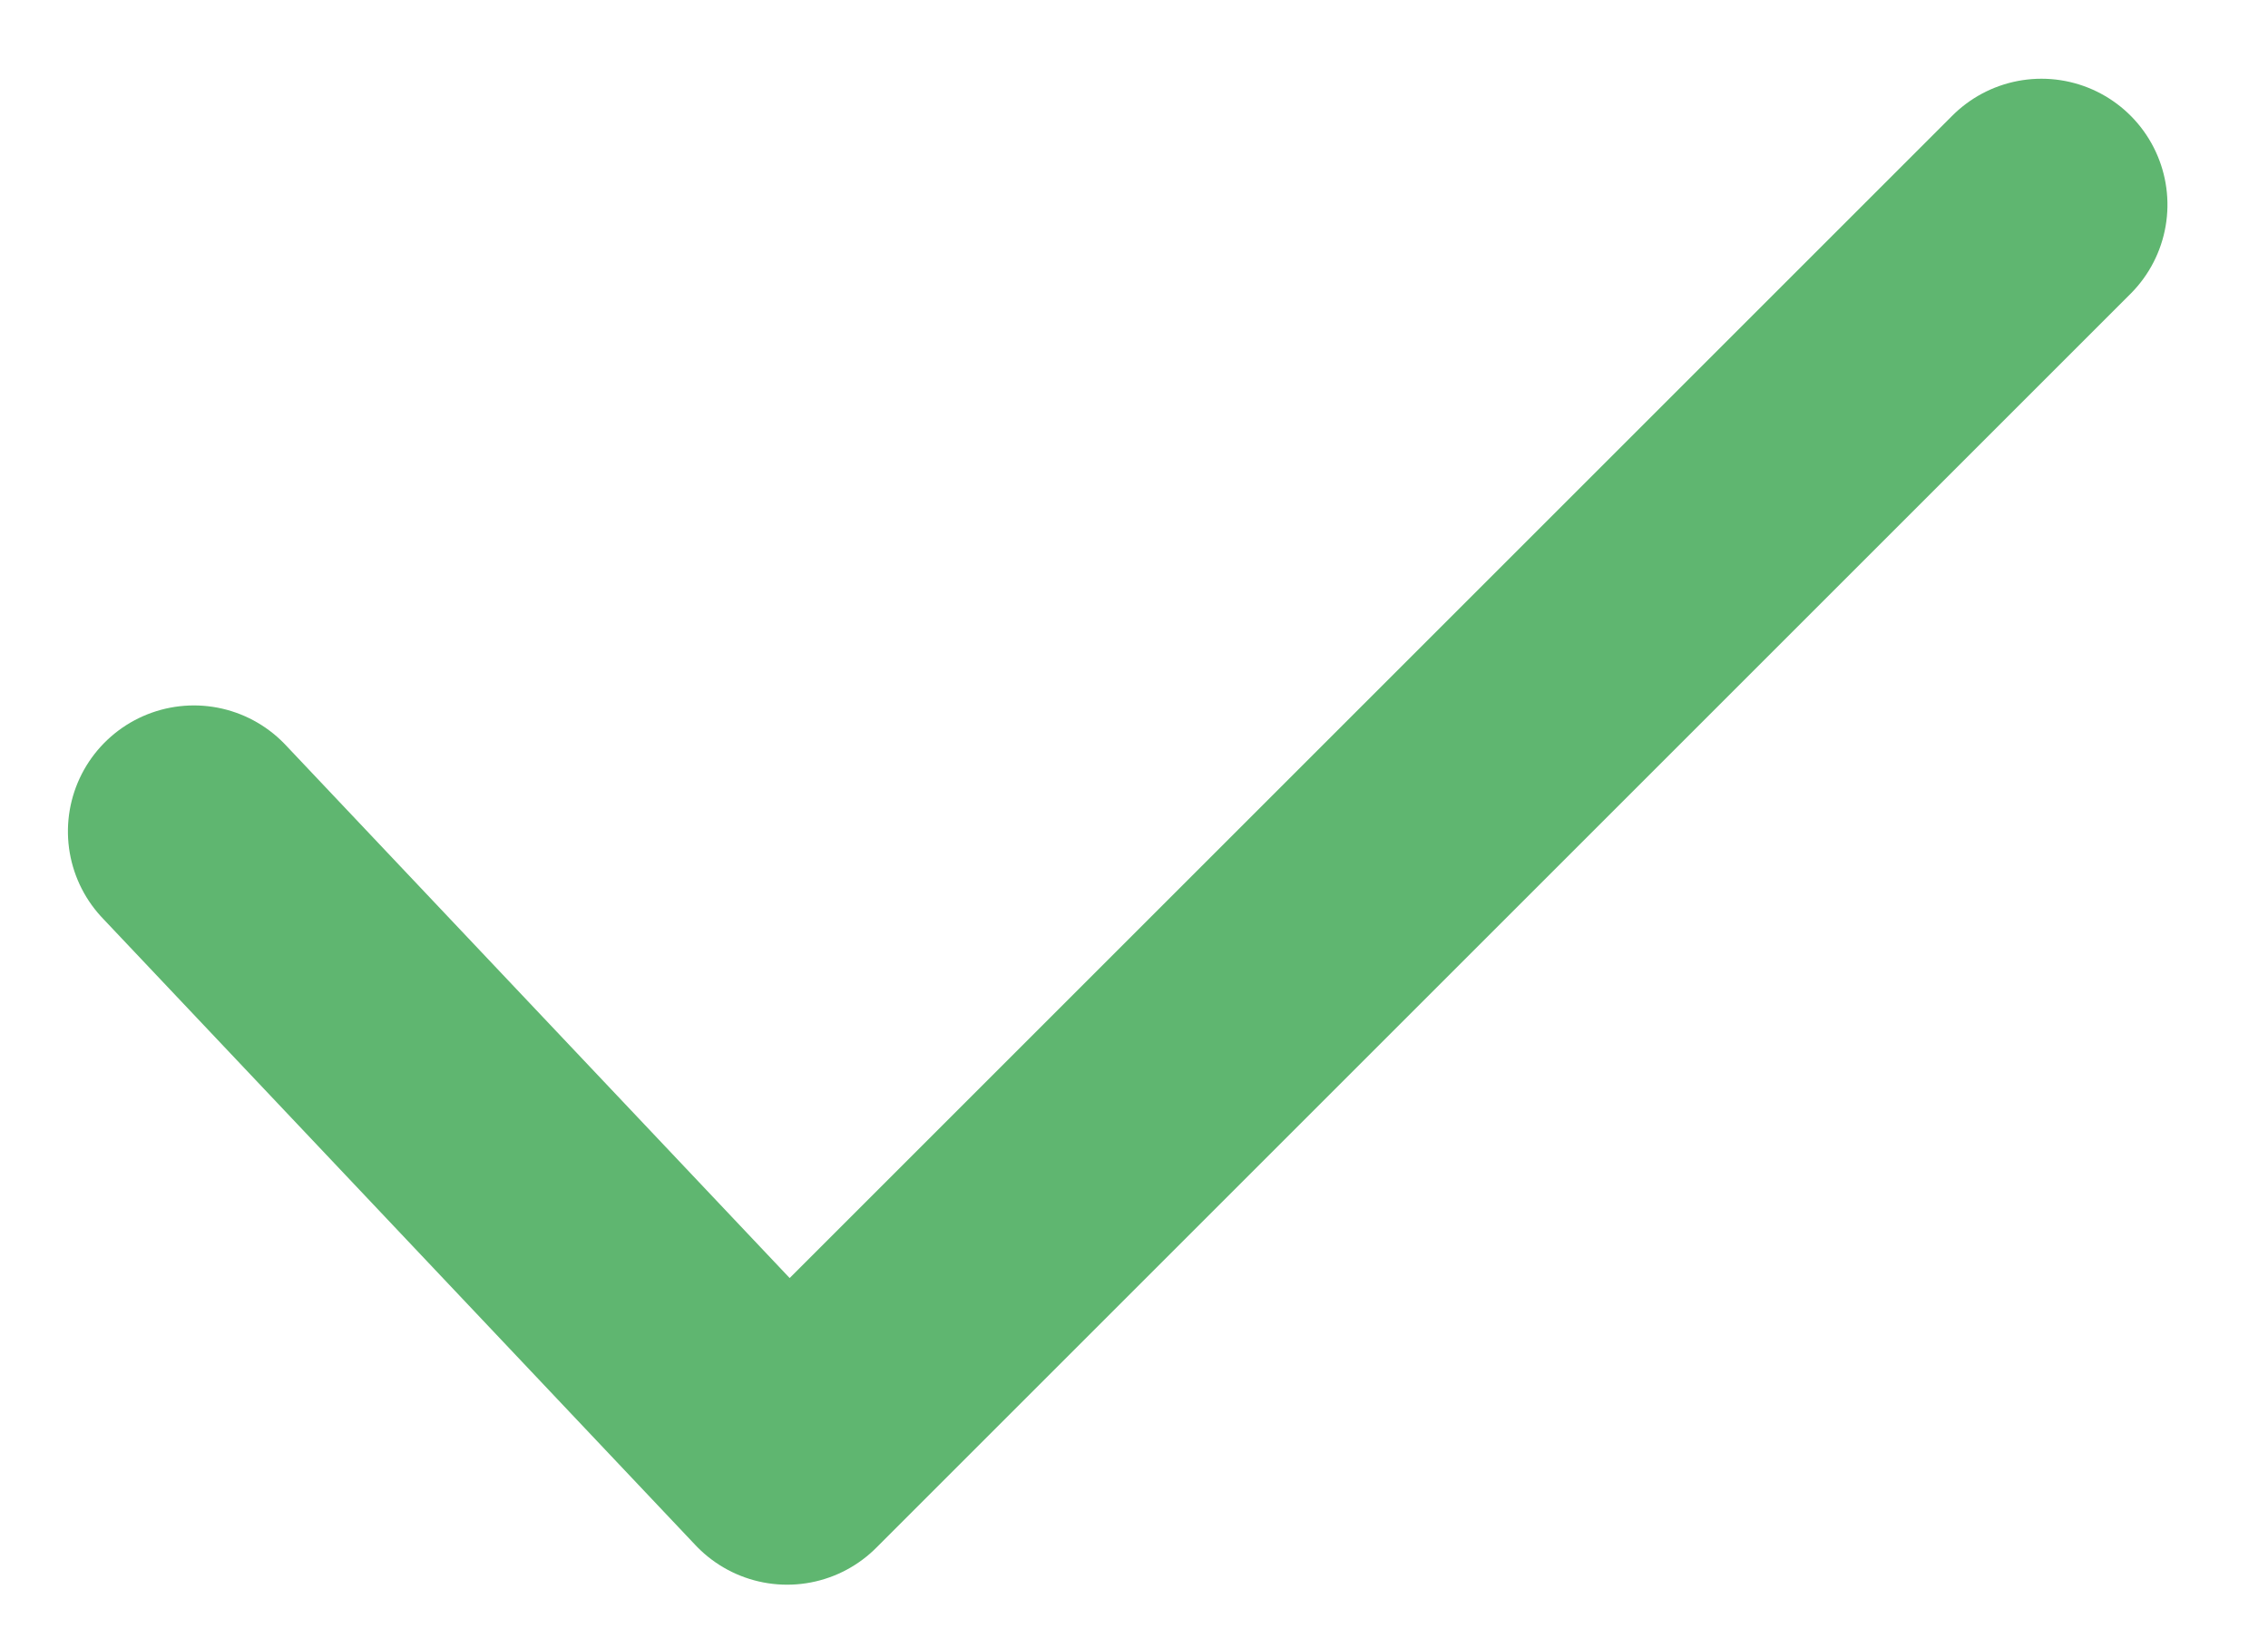 <?xml version="1.0" encoding="UTF-8" standalone="no"?>
<svg width="18px" height="13px" viewBox="0 0 18 13" version="1.1" xmlns="http://www.w3.org/2000/svg" xmlns:xlink="http://www.w3.org/1999/xlink" xmlns:sketch="http://www.bohemiancoding.com/sketch/ns">
    <!-- Generator: Sketch 3.3 (11970) - http://www.bohemiancoding.com/sketch -->
    <title>Path 38 Copy 20</title>
    <desc>Created with Sketch.</desc>
    <defs></defs>
    <g id="Main-full-menu+hovers" stroke="none" stroke-width="1" fill="none" fill-rule="evenodd" sketch:type="MSPage">
        <g id="Main-full-simple" sketch:type="MSArtboardGroup" transform="translate(-600, -2508)" stroke="#5FB670" stroke-width="2" stroke-linecap="round" stroke-linejoin="round">
            <path d="M608.874,2507.271 L603.894,2511.979 L613.849,2521.934" id="Path-38-Copy-20" sketch:type="MSShapeGroup" transform="translate(608.871, 2514.603) rotate(-90) translate(-608.871, -2514.603) "></path>
        </g>
    </g>
</svg>